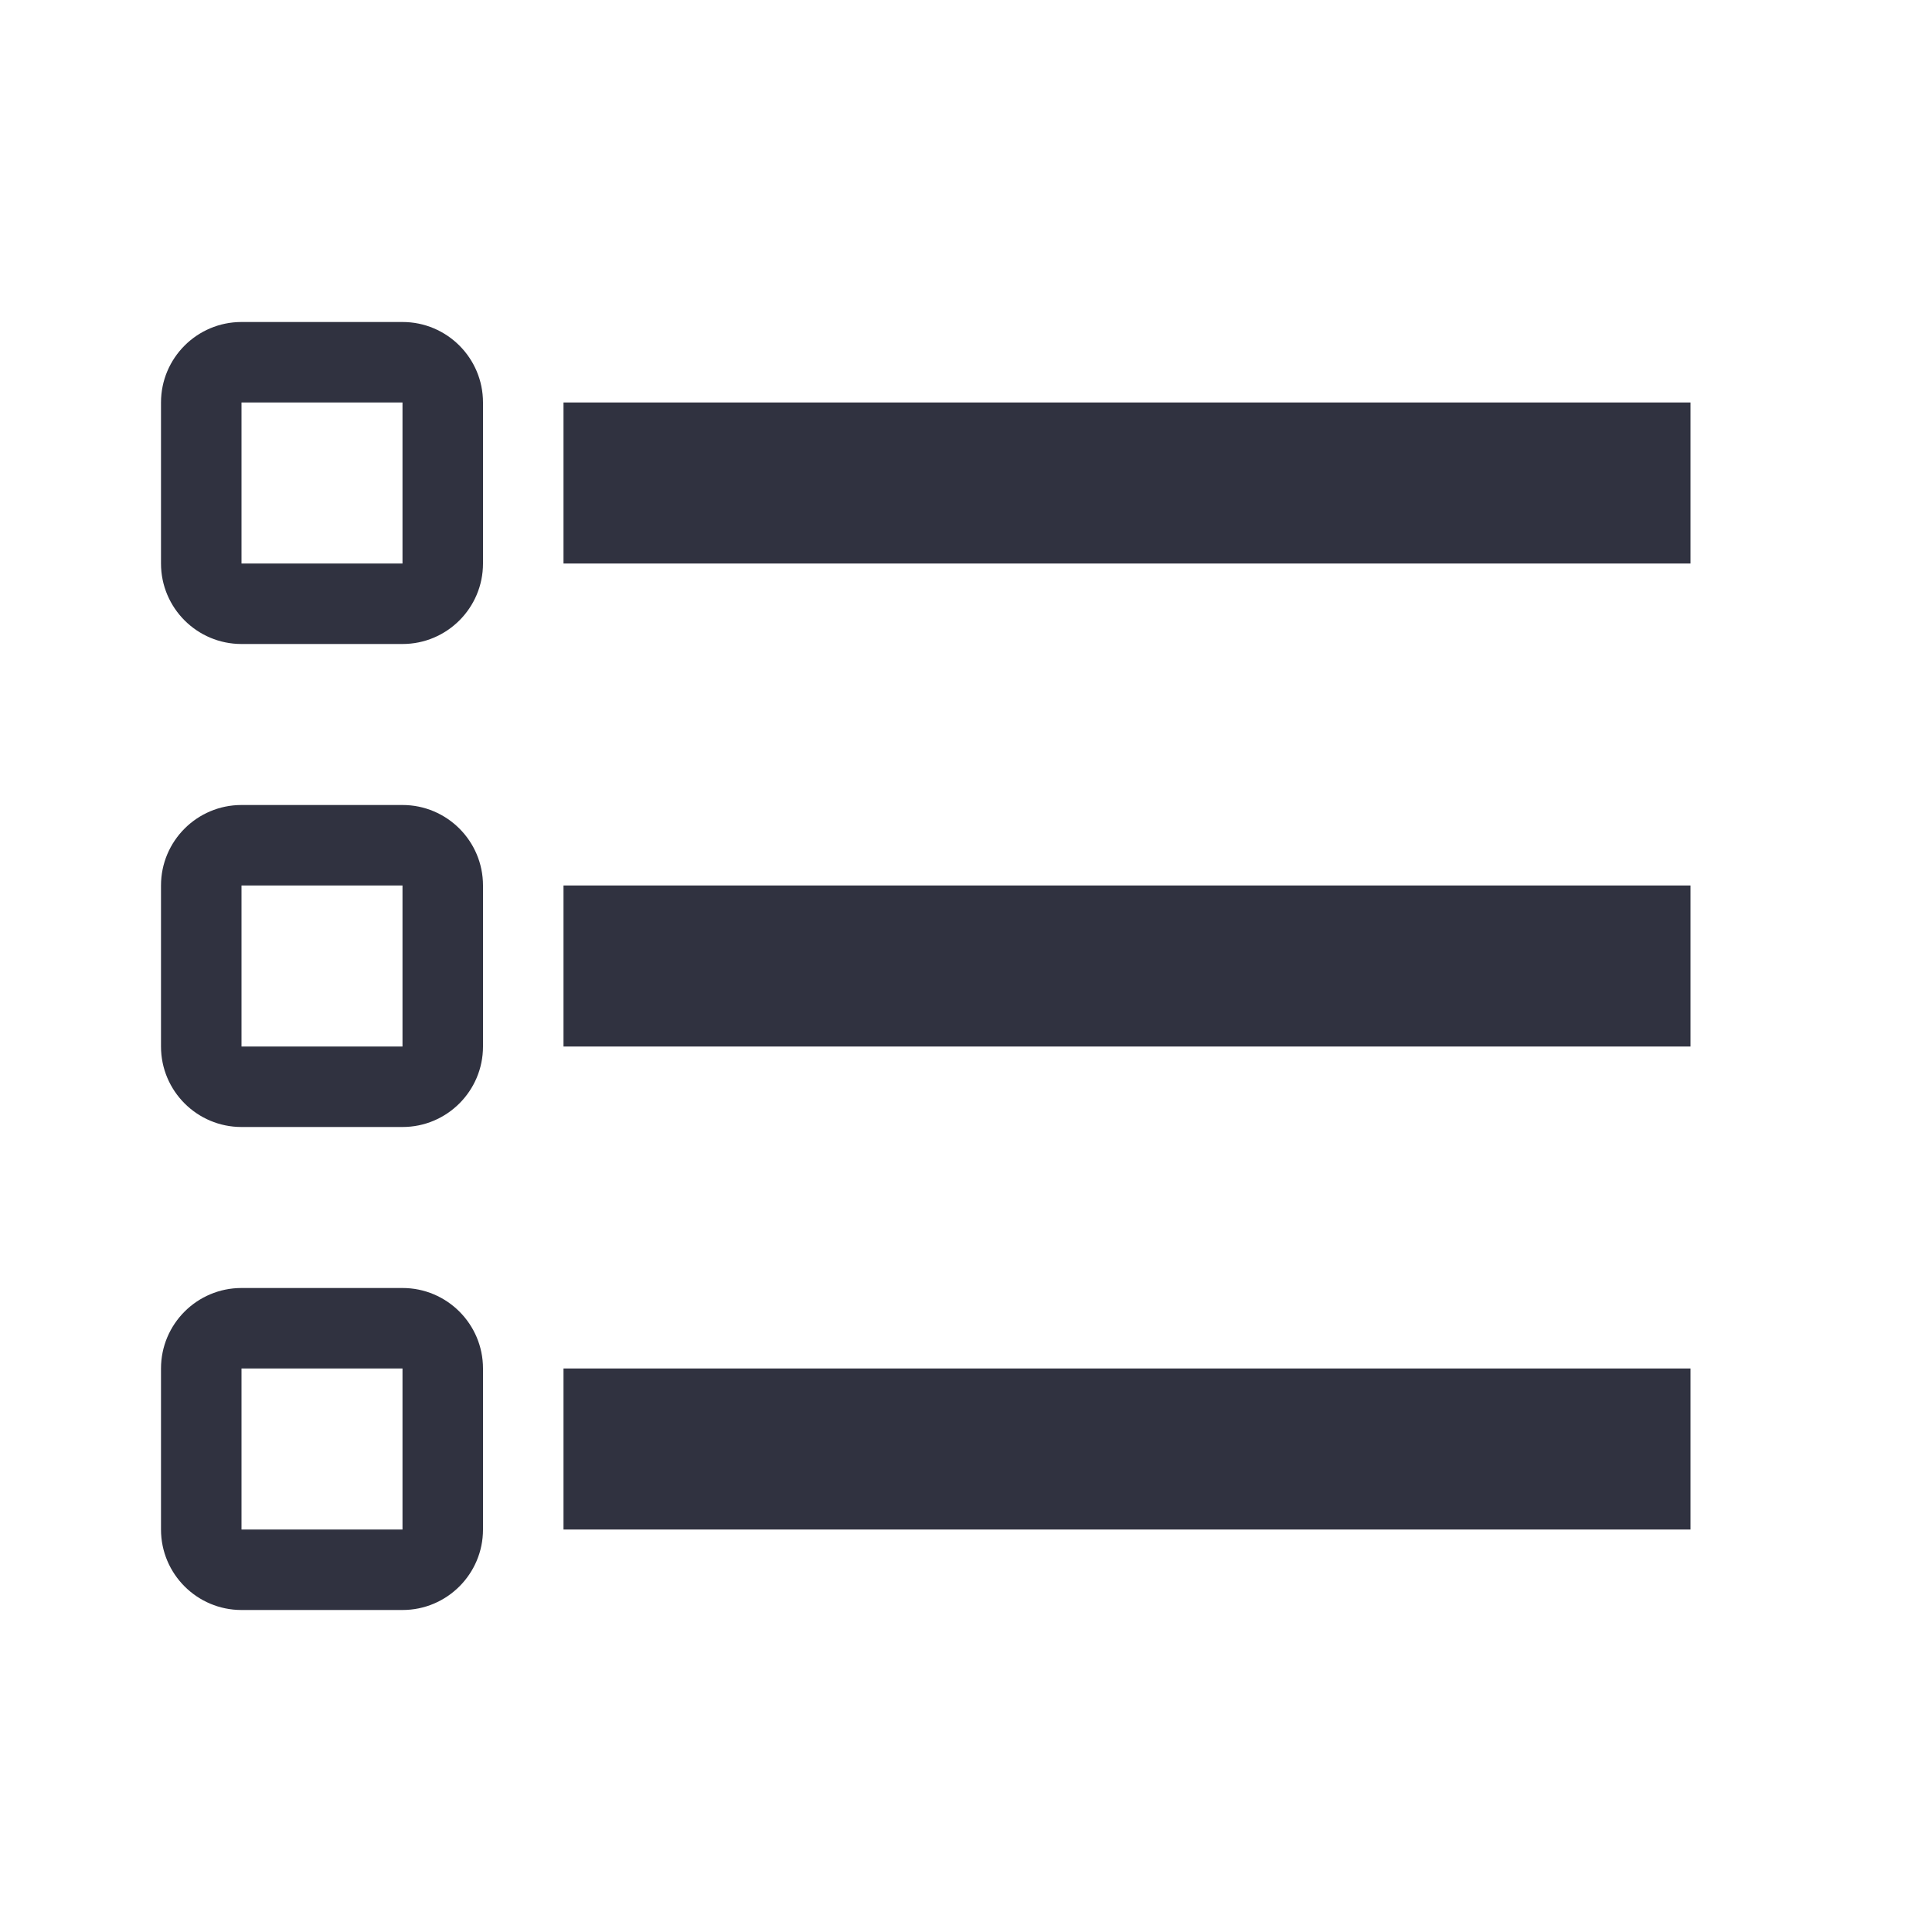 <svg width="18" height="18" viewBox="0 0 18 18" fill="none" xmlns="http://www.w3.org/2000/svg">
<path fill-rule="evenodd" clip-rule="evenodd" d="M15.75 14.25V12.75H5.25V14.25H15.75ZM15.75 9.75V8.25H5.25V9.75H15.75ZM5.25 5.25H15.75V3.75H5.25V5.25ZM2.25 3.75V5.25H3.75V3.75H2.25ZM1.5 3.75C1.5 3.336 1.836 3 2.25 3H3.75C4.164 3 4.5 3.336 4.5 3.75V5.25C4.5 5.664 4.164 6 3.75 6H2.25C1.836 6 1.5 5.664 1.5 5.25V3.75ZM2.25 8.25V9.75H3.75V8.25H2.25ZM1.5 8.25C1.5 7.836 1.836 7.5 2.25 7.5H3.75C4.164 7.5 4.5 7.836 4.5 8.25V9.75C4.5 10.164 4.164 10.5 3.75 10.5H2.25C1.836 10.5 1.5 10.164 1.5 9.75V8.25ZM2.25 12.75V14.25H3.75V12.75H2.25ZM1.5 12.75C1.5 12.336 1.836 12 2.25 12H3.75C4.164 12 4.5 12.336 4.5 12.75V14.25C4.5 14.664 4.164 15 3.75 15H2.25C1.836 15 1.5 14.664 1.5 14.25V12.75Z" fill="#303240"/>
</svg>

